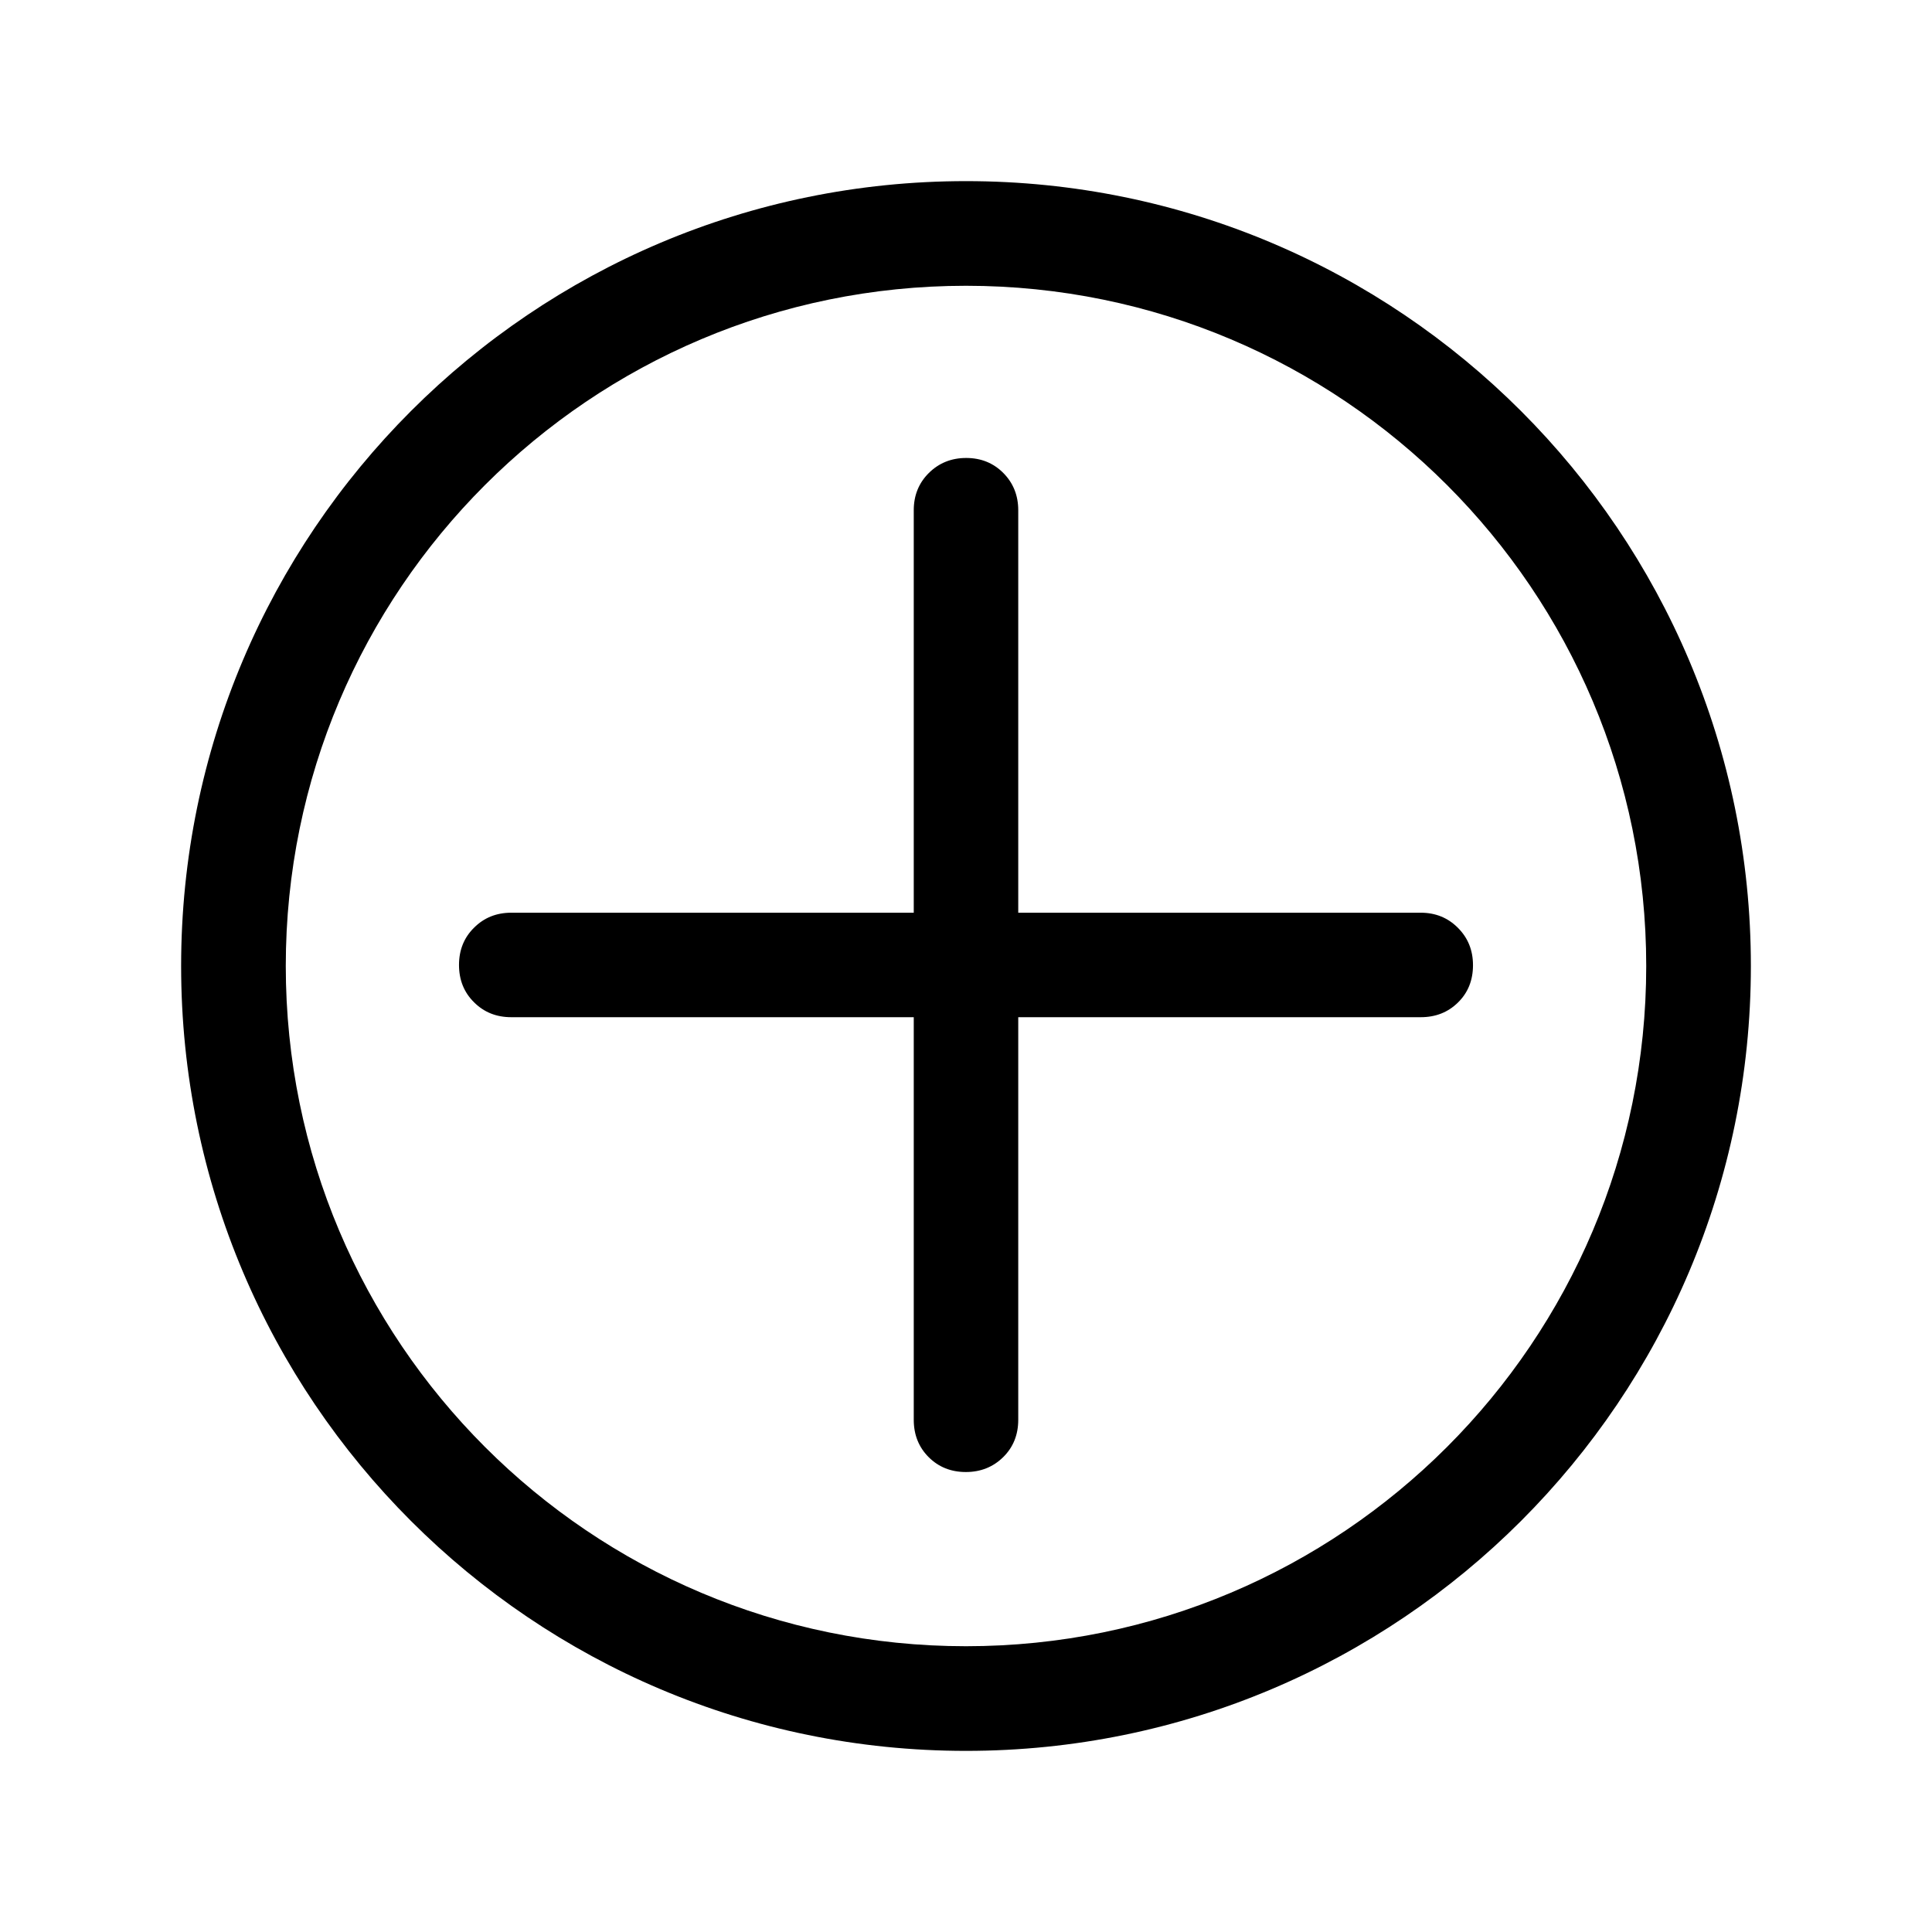 <svg width="24" height="24" viewBox="0 0 24 24" fill="none" xmlns="http://www.w3.org/2000/svg">
<path d="M11.351 12.636H6.351C6.167 12.636 6.013 12.575 5.889 12.451C5.764 12.328 5.702 12.173 5.702 11.987C5.702 11.802 5.764 11.647 5.889 11.524C6.013 11.4 6.167 11.338 6.351 11.338H11.351V6.338C11.351 6.155 11.413 6 11.538 5.876C11.663 5.752 11.818 5.689 12.002 5.689C12.187 5.689 12.341 5.752 12.464 5.876C12.587 6 12.649 6.155 12.649 6.338V11.338H17.649C17.833 11.338 17.987 11.401 18.111 11.526C18.236 11.651 18.298 11.805 18.298 11.99C18.298 12.177 18.236 12.332 18.111 12.454C17.987 12.576 17.833 12.636 17.649 12.636H12.649V17.637C12.649 17.823 12.587 17.978 12.462 18.101C12.337 18.224 12.182 18.286 11.998 18.286C11.813 18.286 11.659 18.224 11.536 18.101C11.413 17.978 11.351 17.823 11.351 17.637V12.636Z" fill="black"/>
<path fill-rule="evenodd" clip-rule="evenodd" d="M12 20.45C16.667 20.45 20.45 16.667 20.45 12C20.45 7.333 16.667 3.55 12 3.55C7.333 3.55 3.55 7.333 3.55 12C3.55 16.667 7.333 20.45 12 20.45ZM12 21.75C17.385 21.75 21.75 17.385 21.75 12C21.75 6.615 17.385 2.25 12 2.25C6.615 2.25 2.25 6.615 2.25 12C2.25 17.385 6.615 21.75 12 21.75Z" fill="black"/>
</svg>
